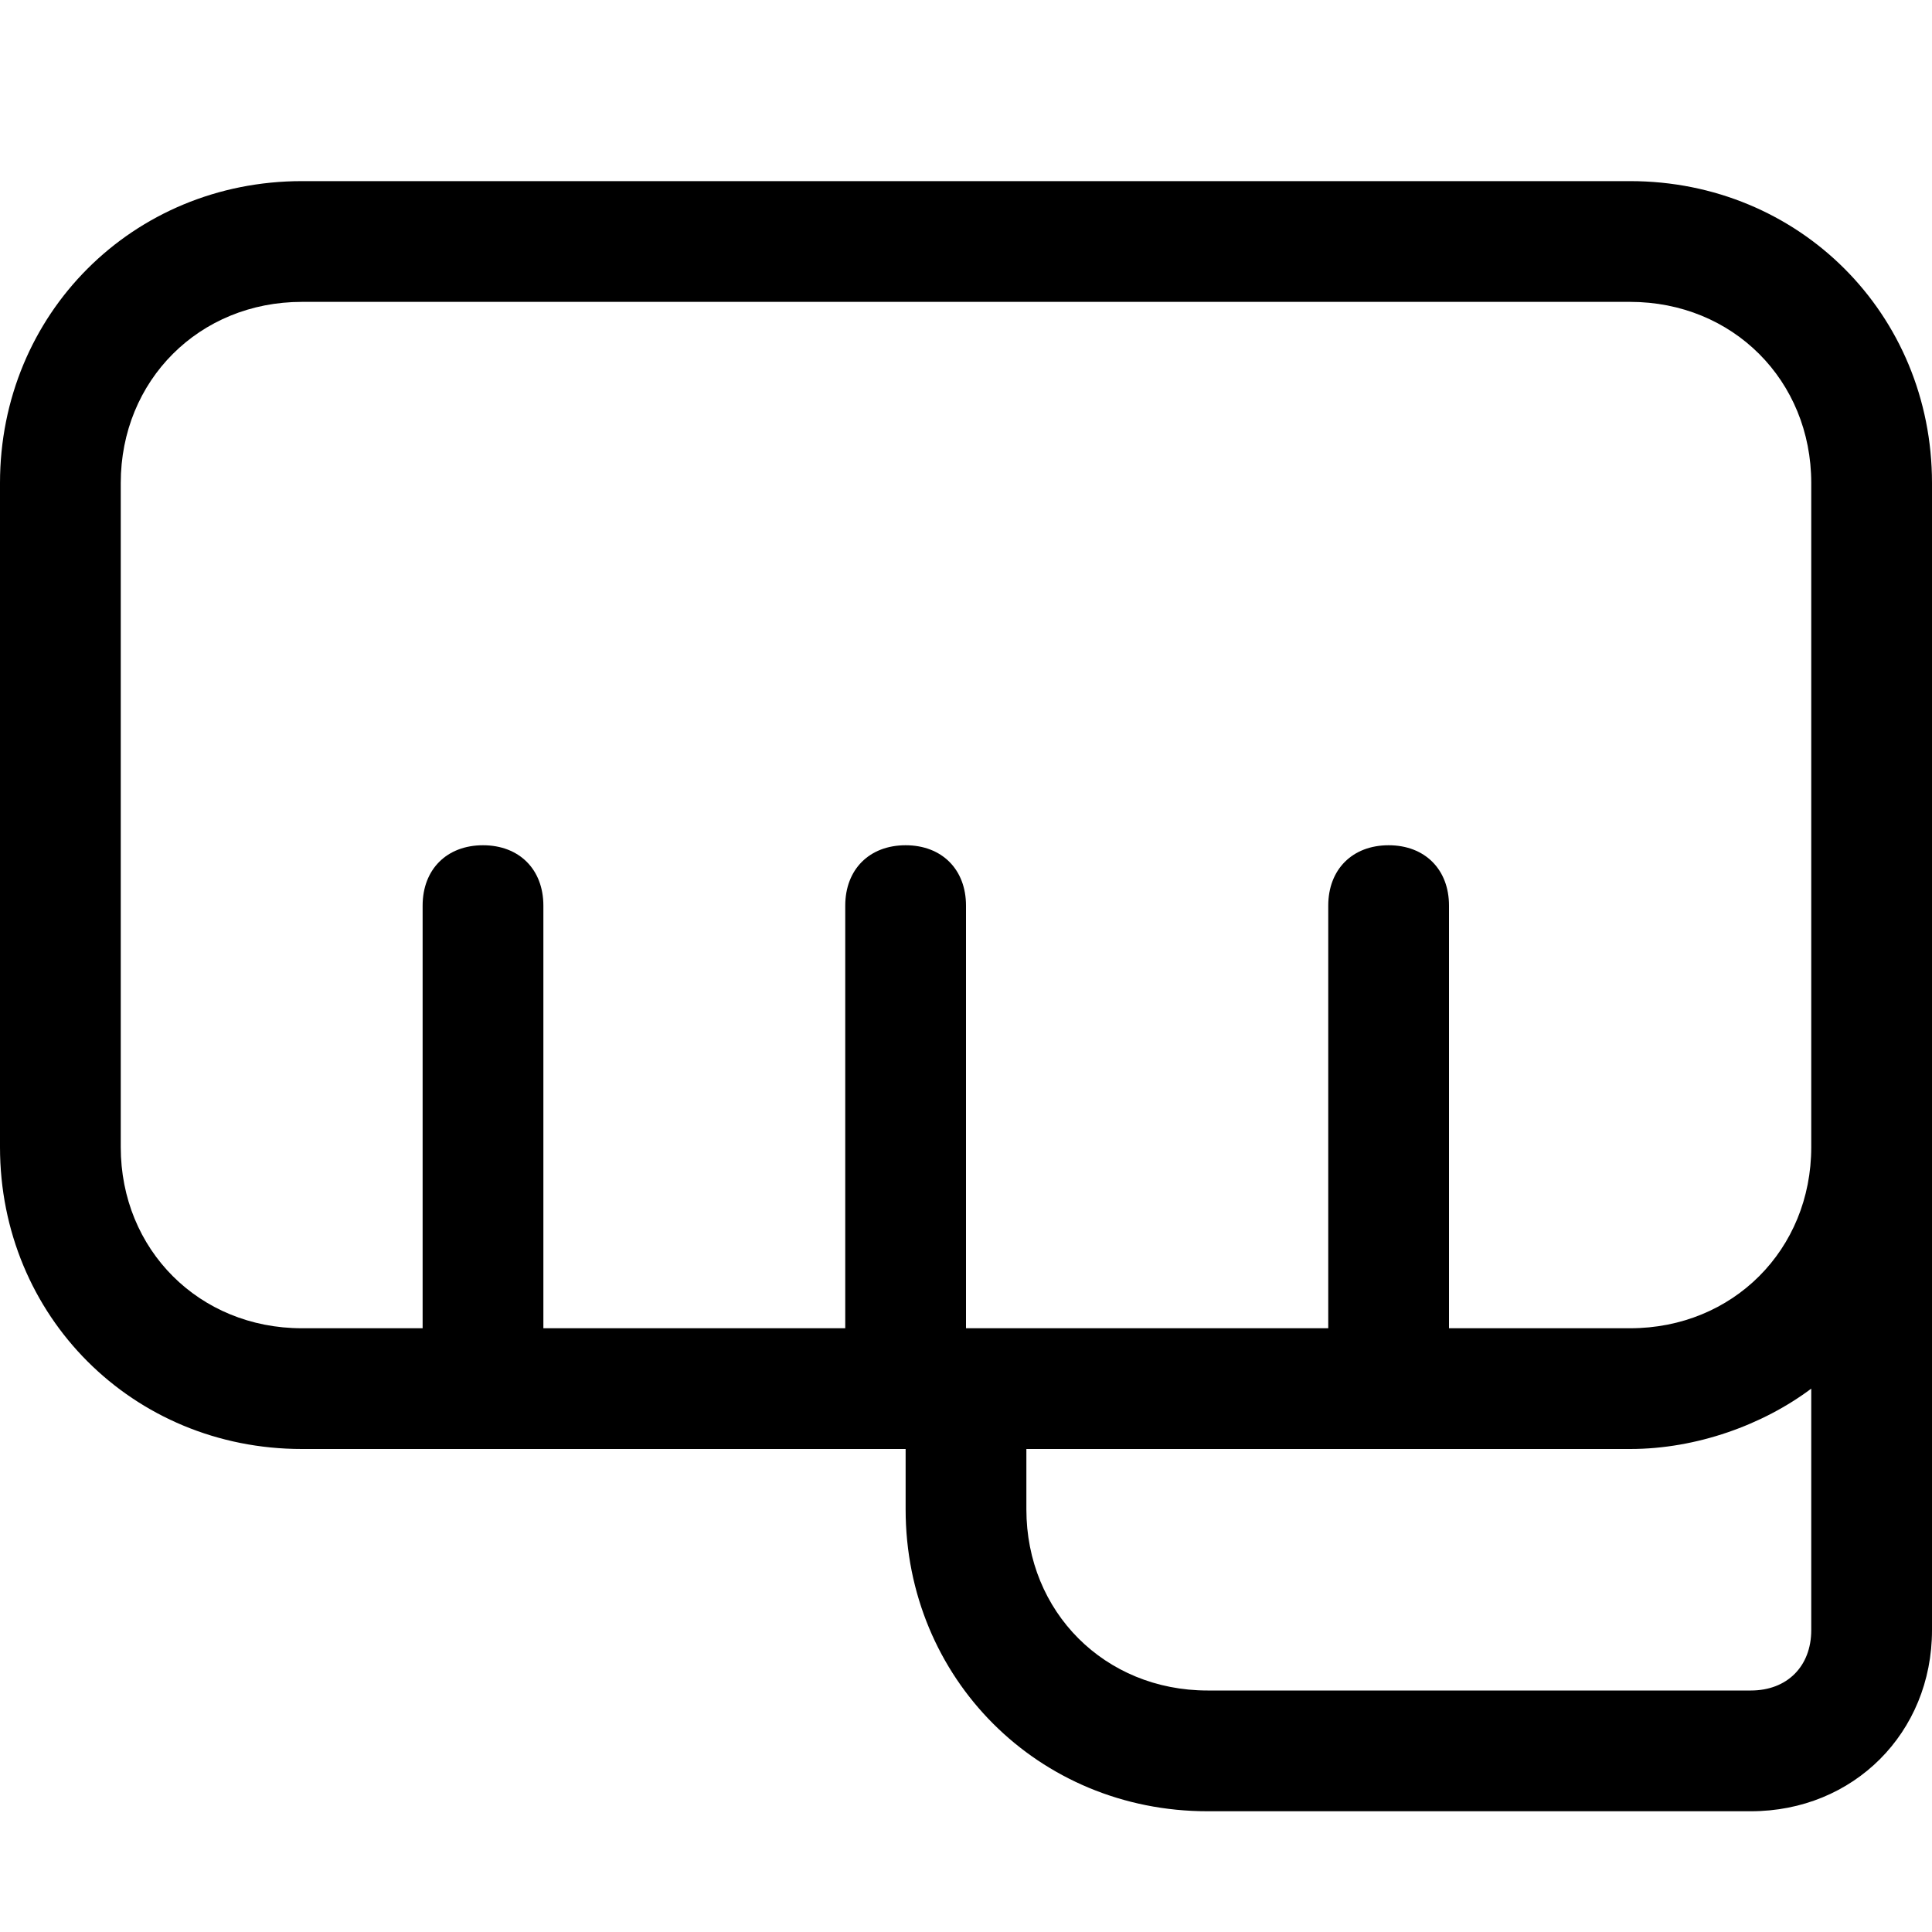 <?xml version="1.0" encoding="utf-8"?>
<!-- Generator: Adobe Illustrator 19.0.1, SVG Export Plug-In . SVG Version: 6.00 Build 0)  -->
<!DOCTYPE svg PUBLIC "-//W3C//DTD SVG 1.1//EN" "http://www.w3.org/Graphics/SVG/1.1/DTD/svg11.dtd">
<svg version="1.1" id="Layer_1" xmlns="http://www.w3.org/2000/svg" xmlns:xlink="http://www.w3.org/1999/xlink" x="0px" y="0px"
	 width="32px" height="32px" viewBox="0 0 32 32" enable-background="new 0 0 32 32" xml:space="preserve">
<path d="M27,3H5C2.2,3,0,5.2,0,8v11c0,2.8,2.2,5,5,5h10v1c0,2.8,2.2,5,5,5h9c1.7,0,3-1.3,3-3v-8v-1V8C32,5.2,29.8,3,27,3z M2,19V8
	c0-1.7,1.3-3,3-3h22c1.7,0,3,1.3,3,3v10v1c0,1.7-1.3,3-3,3h-3v-7c0-0.6-0.4-1-1-1s-1,0.4-1,1v7h-6v-7c0-0.6-0.4-1-1-1s-1,0.4-1,1v7
	H9v-7c0-0.6-0.4-1-1-1s-1,0.4-1,1v7H5C3.3,22,2,20.7,2,19z M29,28h-9c-1.7,0-3-1.3-3-3v-1h10c1.1,0,2.2-0.4,3-1v4
	C30,27.6,29.6,28,29,28z"/>
</svg>
